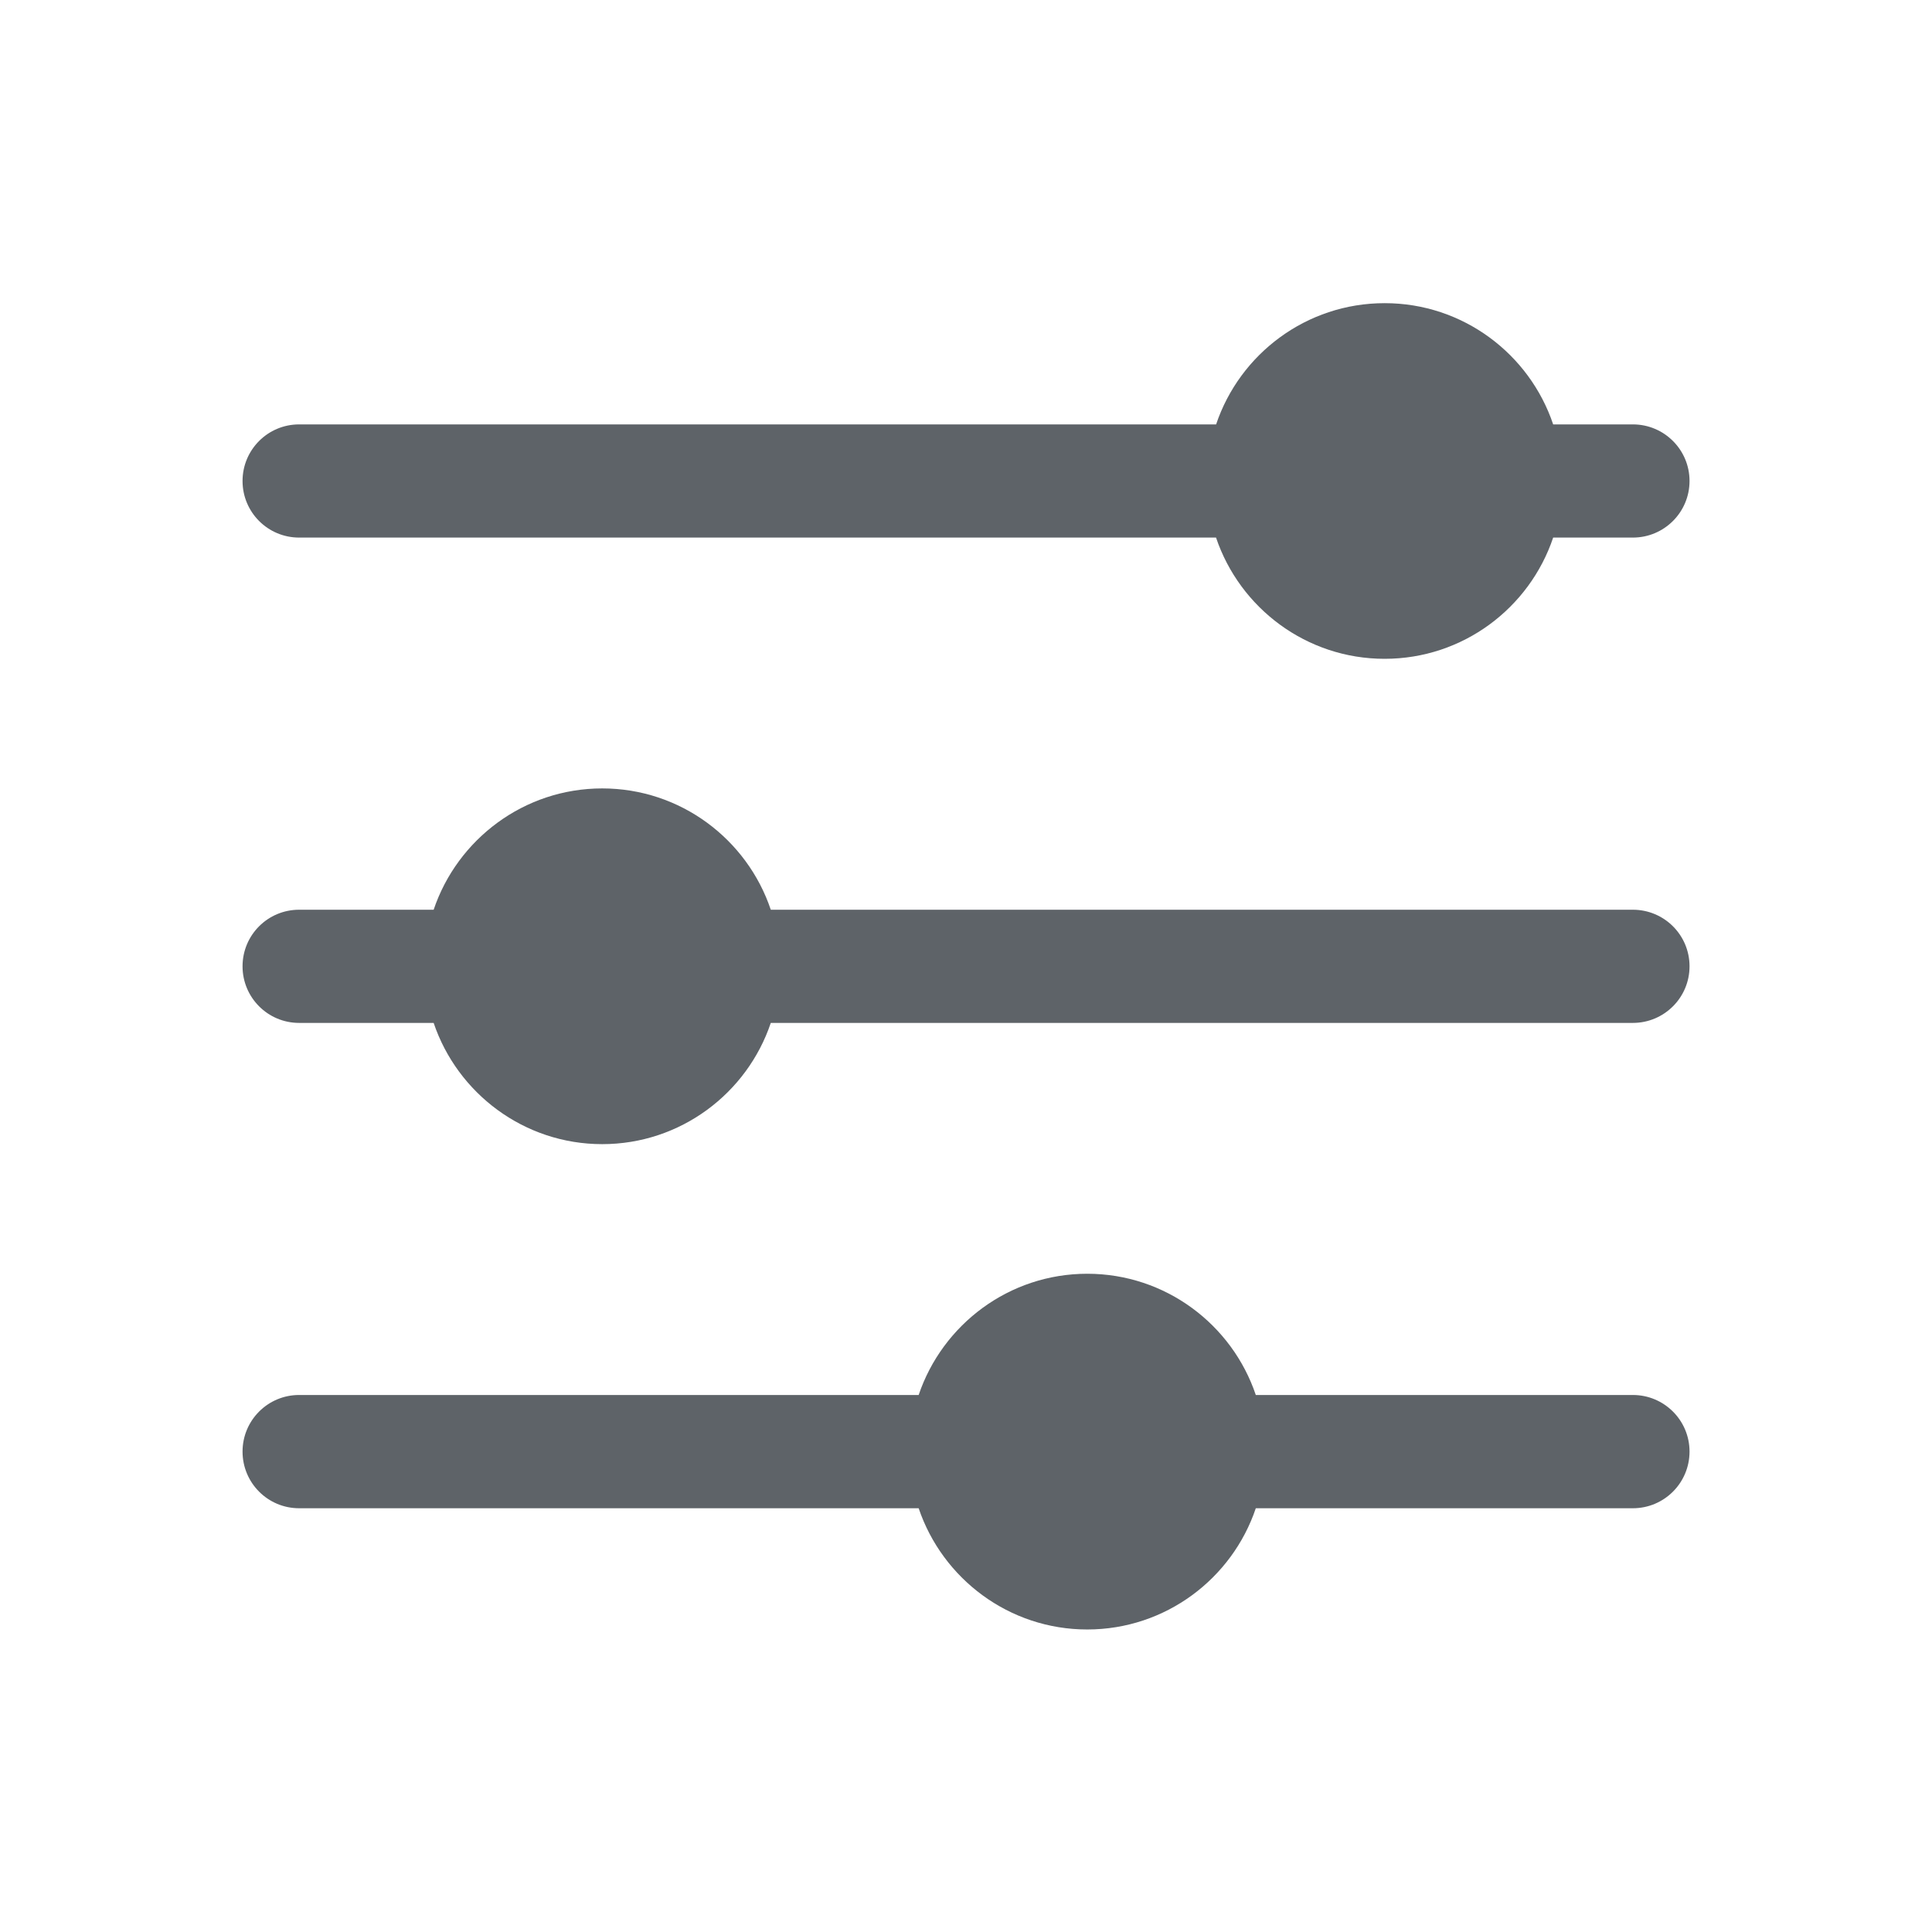 <svg width="24" height="24" viewBox="0 0 24 24" fill="none" xmlns="http://www.w3.org/2000/svg">
<path fill-rule="evenodd" clip-rule="evenodd" d="M3.716 5.272H15.107C15.401 4.397 16.228 3.766 17.201 3.766C18.173 3.766 19 4.397 19.294 5.272H20.284C20.673 5.272 20.988 5.587 20.988 5.975C20.988 6.363 20.673 6.678 20.284 6.678H19.294C19 7.553 18.173 8.184 17.2 8.184C16.228 8.184 15.401 7.553 15.106 6.678H3.716C3.327 6.678 3.013 6.363 3.013 5.975C3.013 5.587 3.327 5.272 3.716 5.272ZM3.716 11.301H5.387C5.682 10.426 6.509 9.794 7.481 9.794C8.454 9.794 9.281 10.426 9.575 11.301H20.284C20.673 11.301 20.988 11.615 20.988 12.004C20.988 12.392 20.673 12.707 20.284 12.707H9.575C9.281 13.581 8.454 14.213 7.481 14.213C6.509 14.213 5.682 13.581 5.387 12.707H3.716C3.327 12.707 3.013 12.392 3.013 12.004C3.013 11.615 3.327 11.301 3.716 11.301ZM11.412 17.329H3.716C3.327 17.329 3.013 17.644 3.013 18.032C3.013 18.421 3.327 18.736 3.716 18.736H11.412C11.707 19.61 12.534 20.242 13.506 20.242C14.479 20.242 15.306 19.61 15.6 18.736H20.284C20.673 18.736 20.988 18.421 20.988 18.032C20.988 17.644 20.673 17.329 20.284 17.329H15.6C15.306 16.455 14.479 15.823 13.506 15.823C12.534 15.823 11.707 16.455 11.412 17.329Z" fill="#5E6368"/>
</svg>
